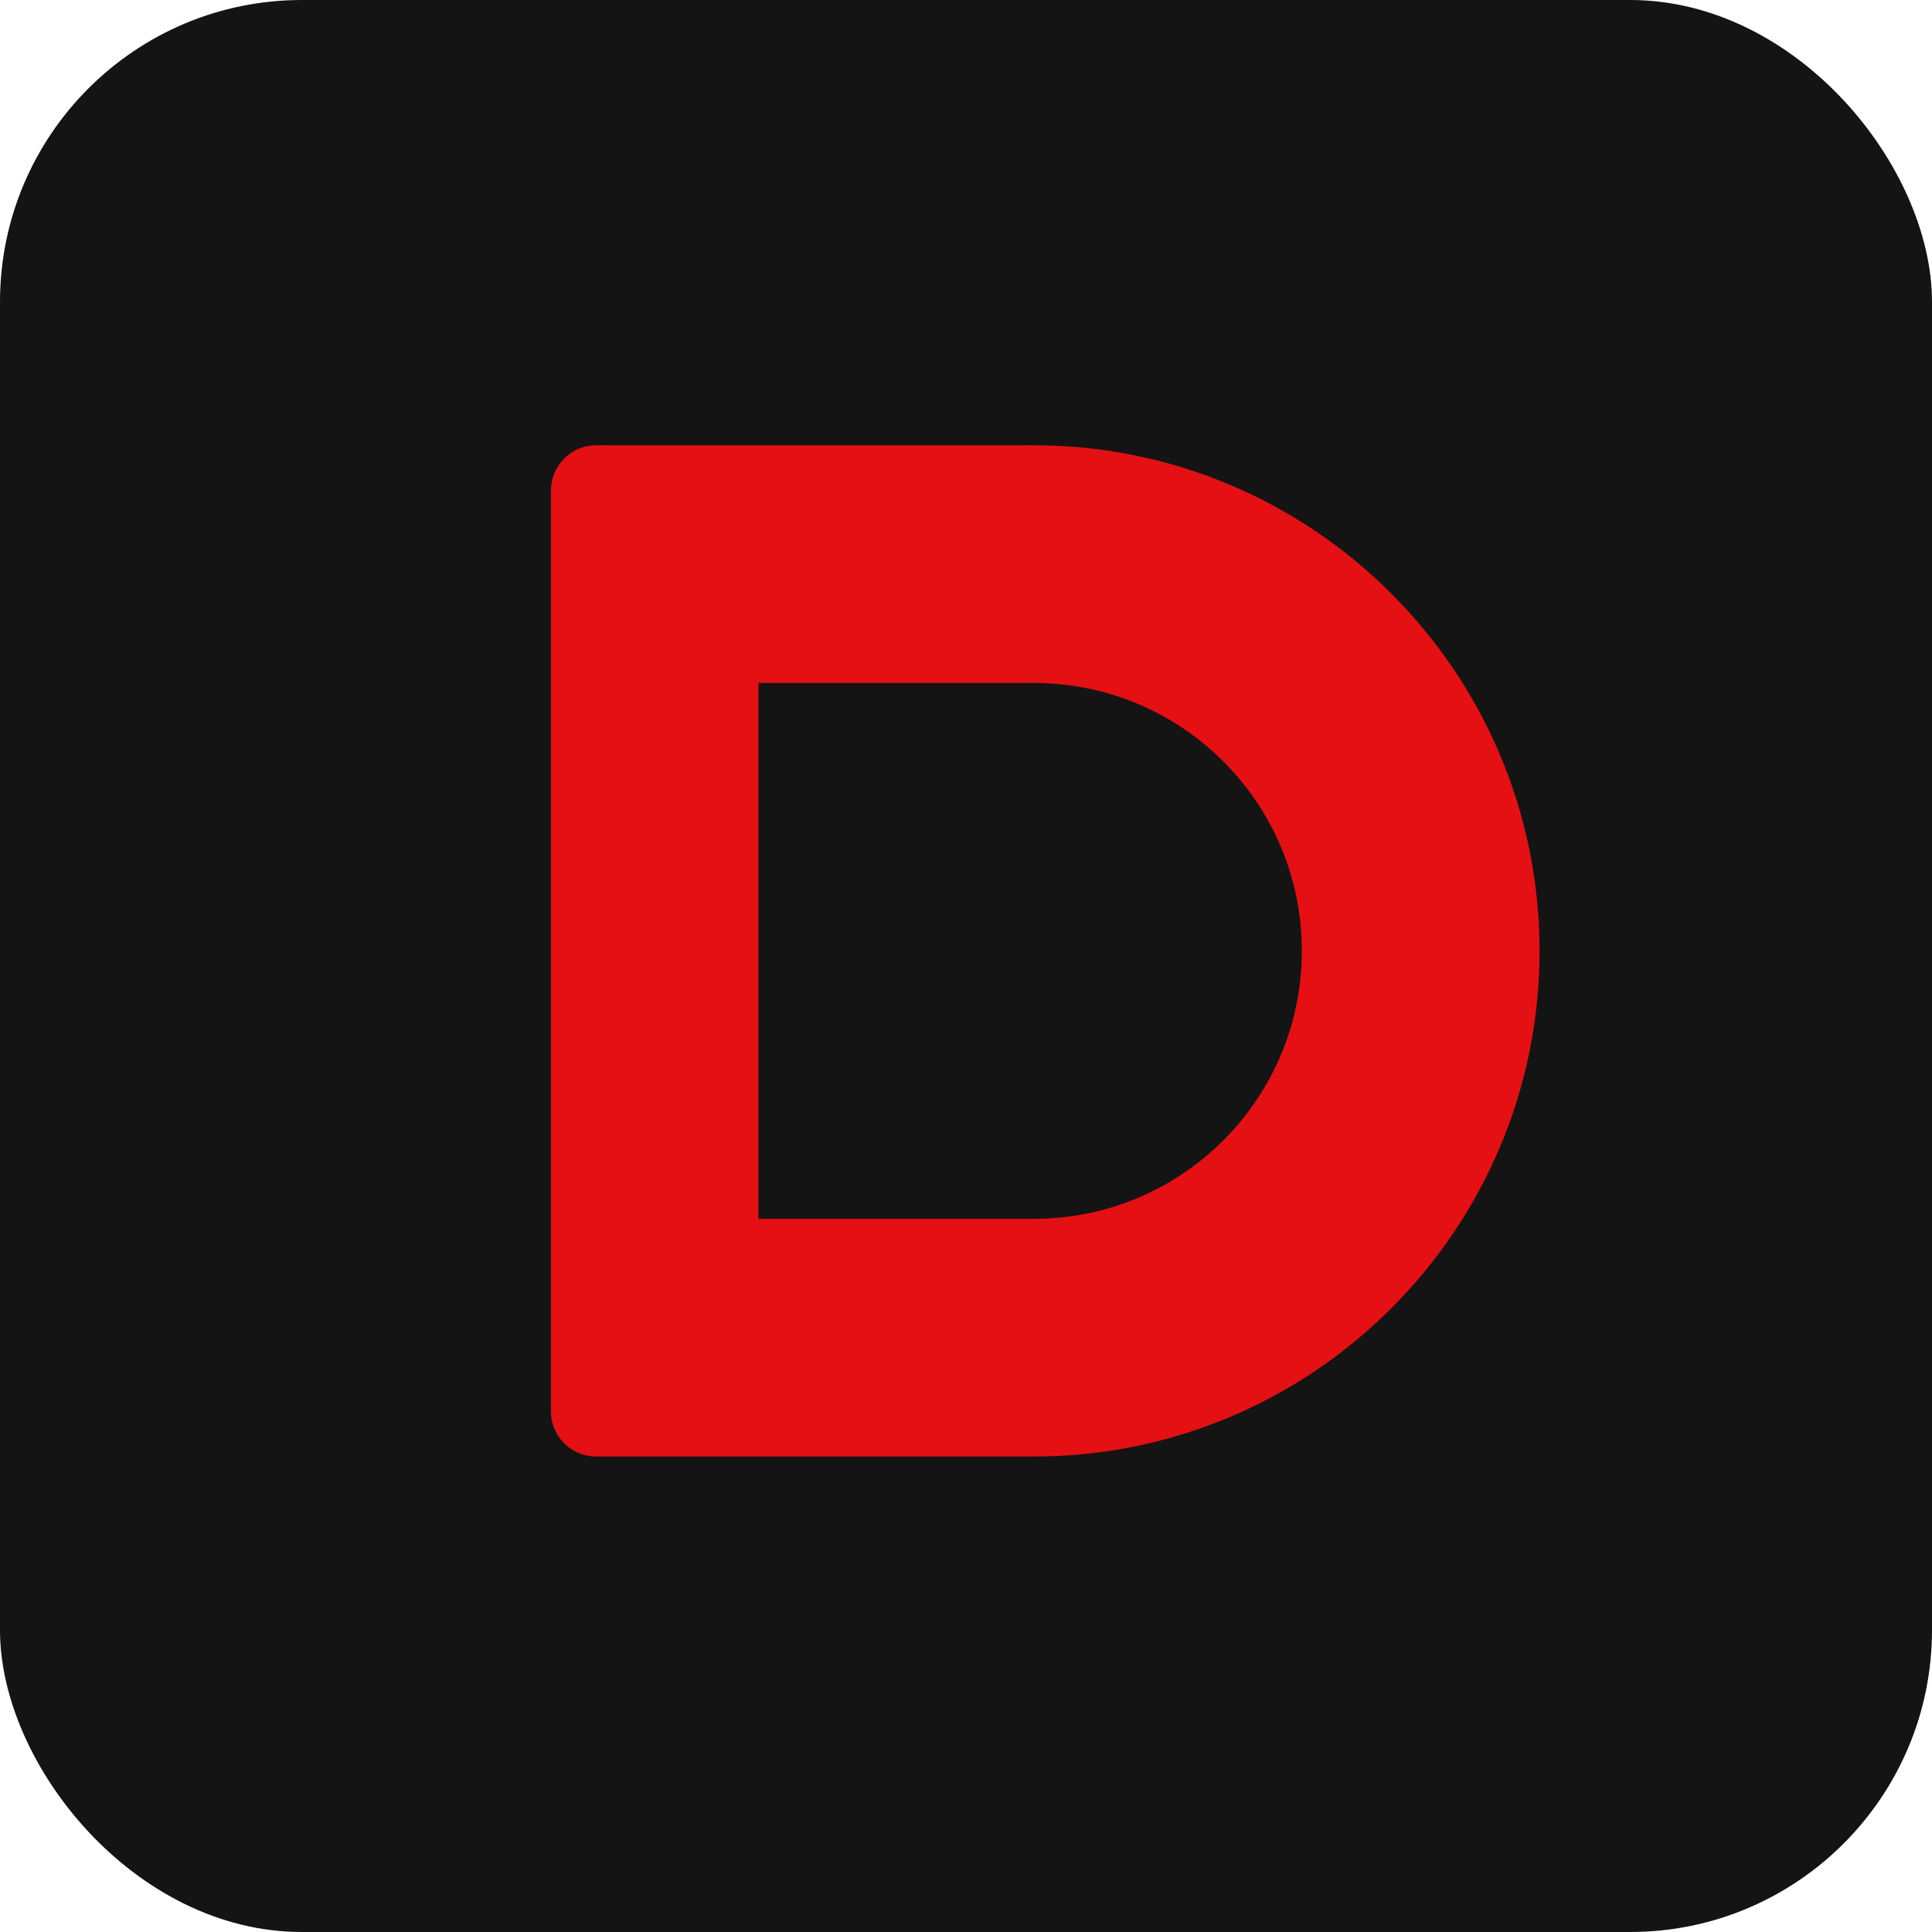 <?xml version="1.0" encoding="UTF-8" standalone="no"?>
<svg width="512" height="512" viewBox="0 0 512 512" xmlns="http://www.w3.org/2000/svg">
  <rect width="512" height="512" rx="80" fill="#141414"/>
  <path d="M146 130C146 123.373 151.373 118 158 118H274C347.889 118 408 178.111 408 252C408 325.889 347.889 386 274 386H158C151.373 386 146 380.627 146 374V130Z" fill="#E51013"/>
  <path d="M201 181V323H274C313.212 323 345 291.212 345 252C345 212.788 313.212 181 274 181H201Z" fill="#141414"/>
</svg>